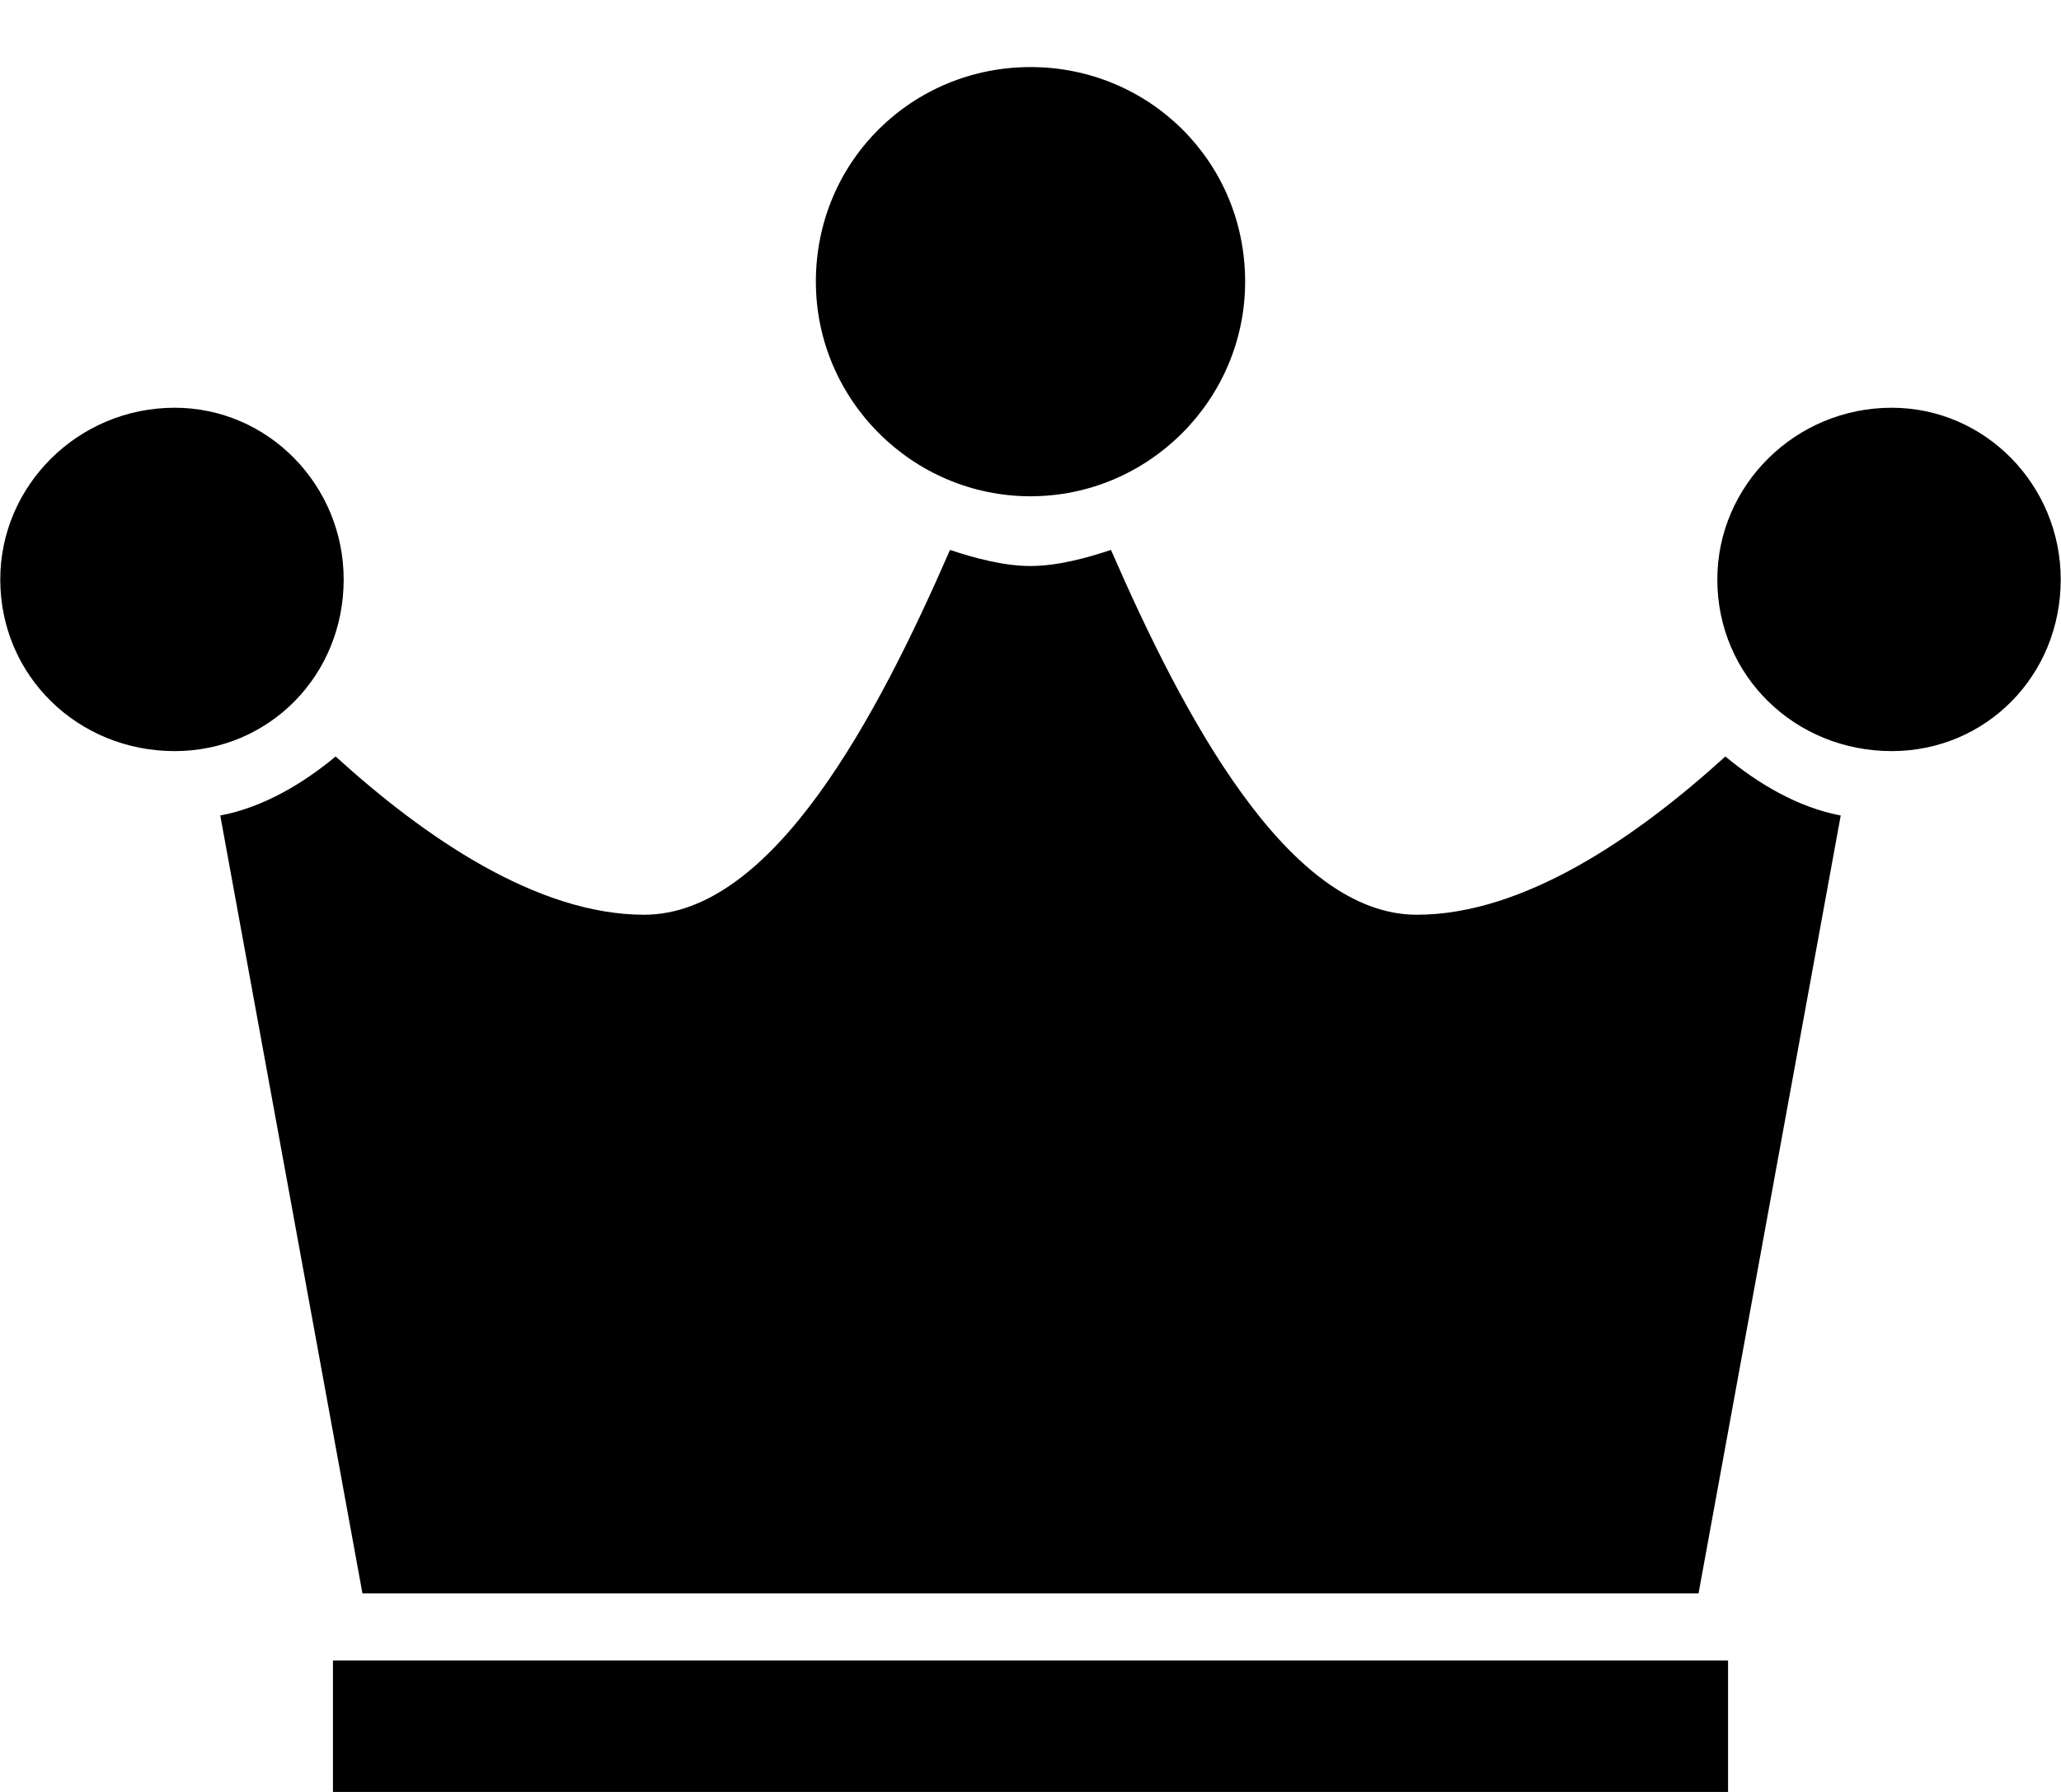 <svg xmlns="http://www.w3.org/2000/svg" width="1.15em" height="1em" viewBox="0 0 768 668"><path fill="currentColor" d="M384 185c-44 0-80-36-80-80c0-45 36-80 80-80s80 35 80 80c0 44-36 80-80 80M65 152c35 0 63 29 63 64c0 36-28 64-63 64c-36 0-65-28-65-64c0-35 29-64 65-64m640 0c35 0 63 29 63 64c0 36-28 64-63 64c-36 0-65-28-65-64c0-35 29-64 65-64M135 594L82 304c16-3 31-12 43-22c33 30 75 59 115 59c48 0 87-74 114-136c9 3 20 6 30 6s21-3 30-6c27 62 66 136 114 136c40 0 82-29 115-59c12 10 27 19 43 22l-53 290zm-11 25h520v49H124z"/></svg>